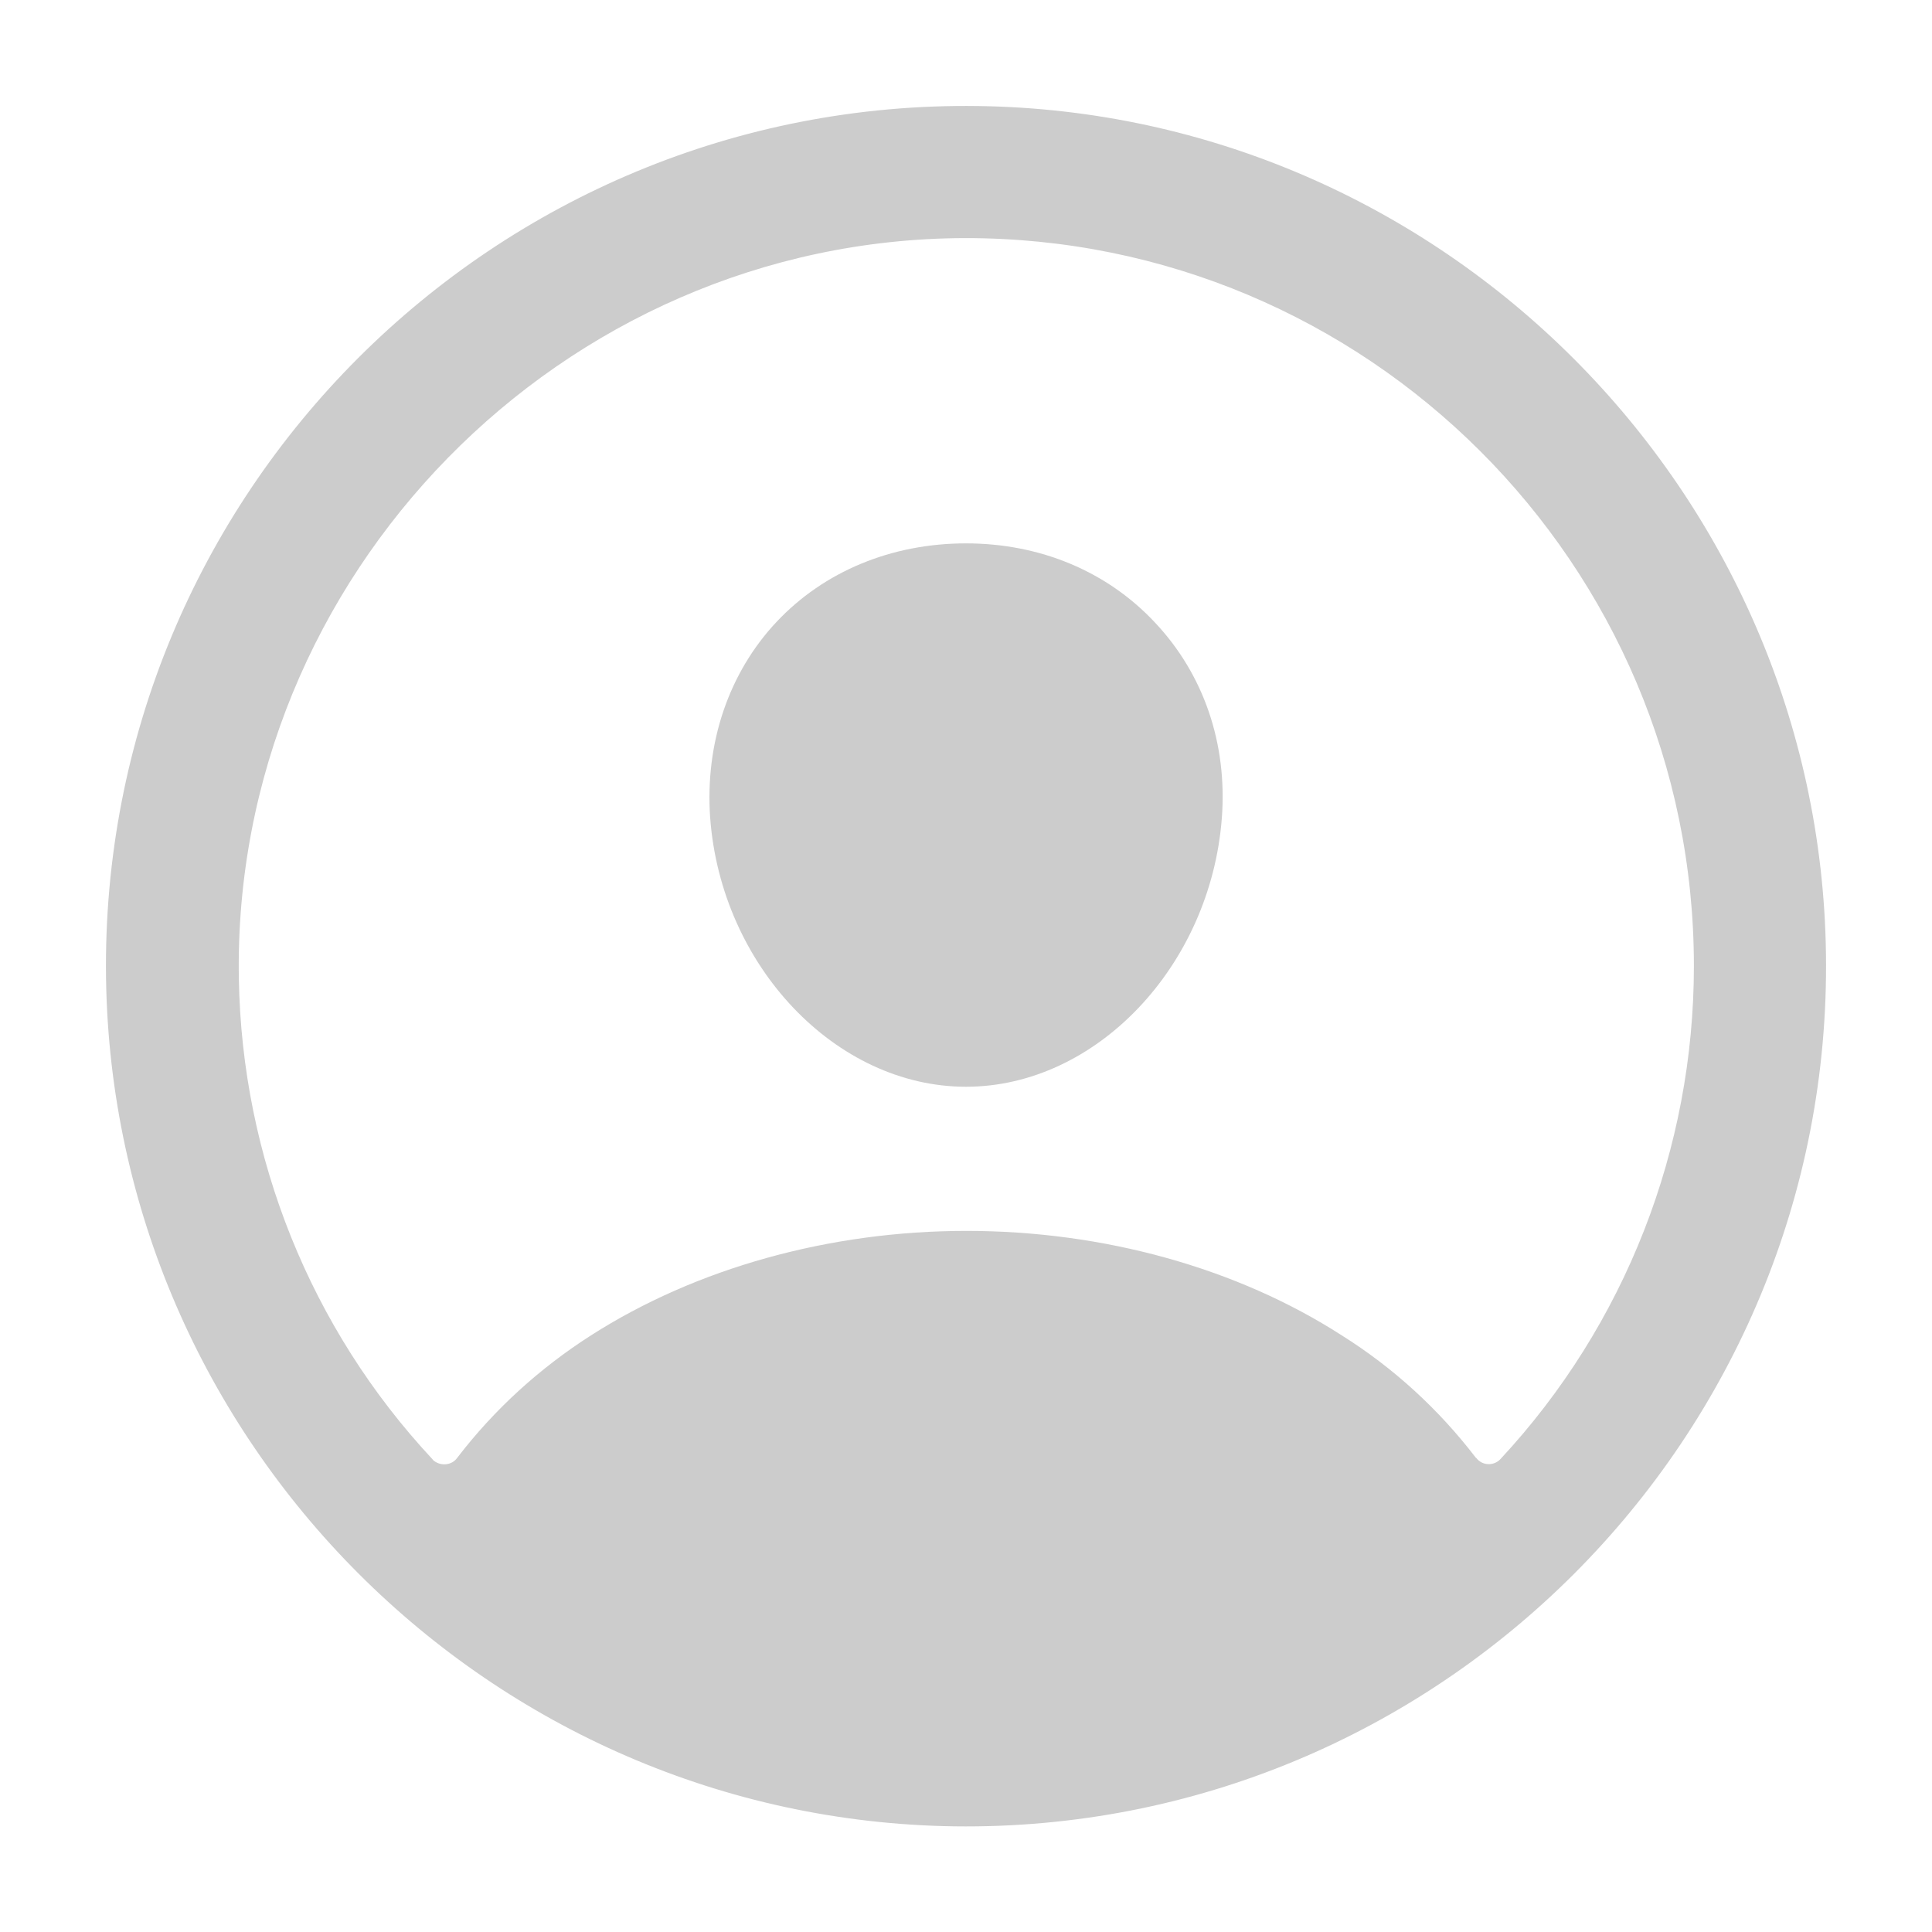 <?xml version="1.0" encoding="utf-8"?>
<!-- Generator: Adobe Illustrator 24.3.0, SVG Export Plug-In . SVG Version: 6.00 Build 0)  -->
<svg version="1.1" id="Layer_1" xmlns="http://www.w3.org/2000/svg" xmlns:xlink="http://www.w3.org/1999/xlink" x="0px" y="0px"
	 viewBox="0 0 512 512" style="enable-background:new 0 0 512 512;" xml:space="preserve">
<style type="text/css">
	.st0{fill:#CCCCCC;}
</style>
<path class="st0" d="M259.2,28.1C131,26.3,26.3,131,28.1,259.2c1.8,123,101.8,223,224.8,224.8c128.1,1.7,232.8-103,231-231.2
	C482.2,129.9,382.1,29.8,259.2,28.1z M397.7,386.6c-1.6,1.8-4.4,1.9-6.1,0.2c-0.2-0.2-0.3-0.4-0.5-0.5
	c-9.8-12.8-21.8-23.8-35.5-32.4c-27.8-17.9-63.2-27.7-99.5-27.7s-71.7,9.9-99.5,27.7c-13.6,8.7-25.6,19.6-35.4,32.4
	c-1.4,2-4.2,2.3-6.1,0.9c-0.2-0.1-0.4-0.3-0.5-0.5c-32.3-34.6-50.5-80-51.3-127.3c-1.9-106.7,85.5-196,192.3-196.3
	c106.7-0.2,193.3,86.4,193.3,192.9C448.9,304.4,430.7,351.1,397.7,386.6z"/>
<path class="st0" d="M256,144c-19.7,0-37.6,7.4-50.2,20.8s-19,32-17.6,51.9C191.1,256,221.5,288,256,288s64.8-32,67.8-71.2
	c1.5-19.7-4.8-38.1-17.7-51.8C293.4,151.4,275.6,144,256,144z"/>
</svg>
